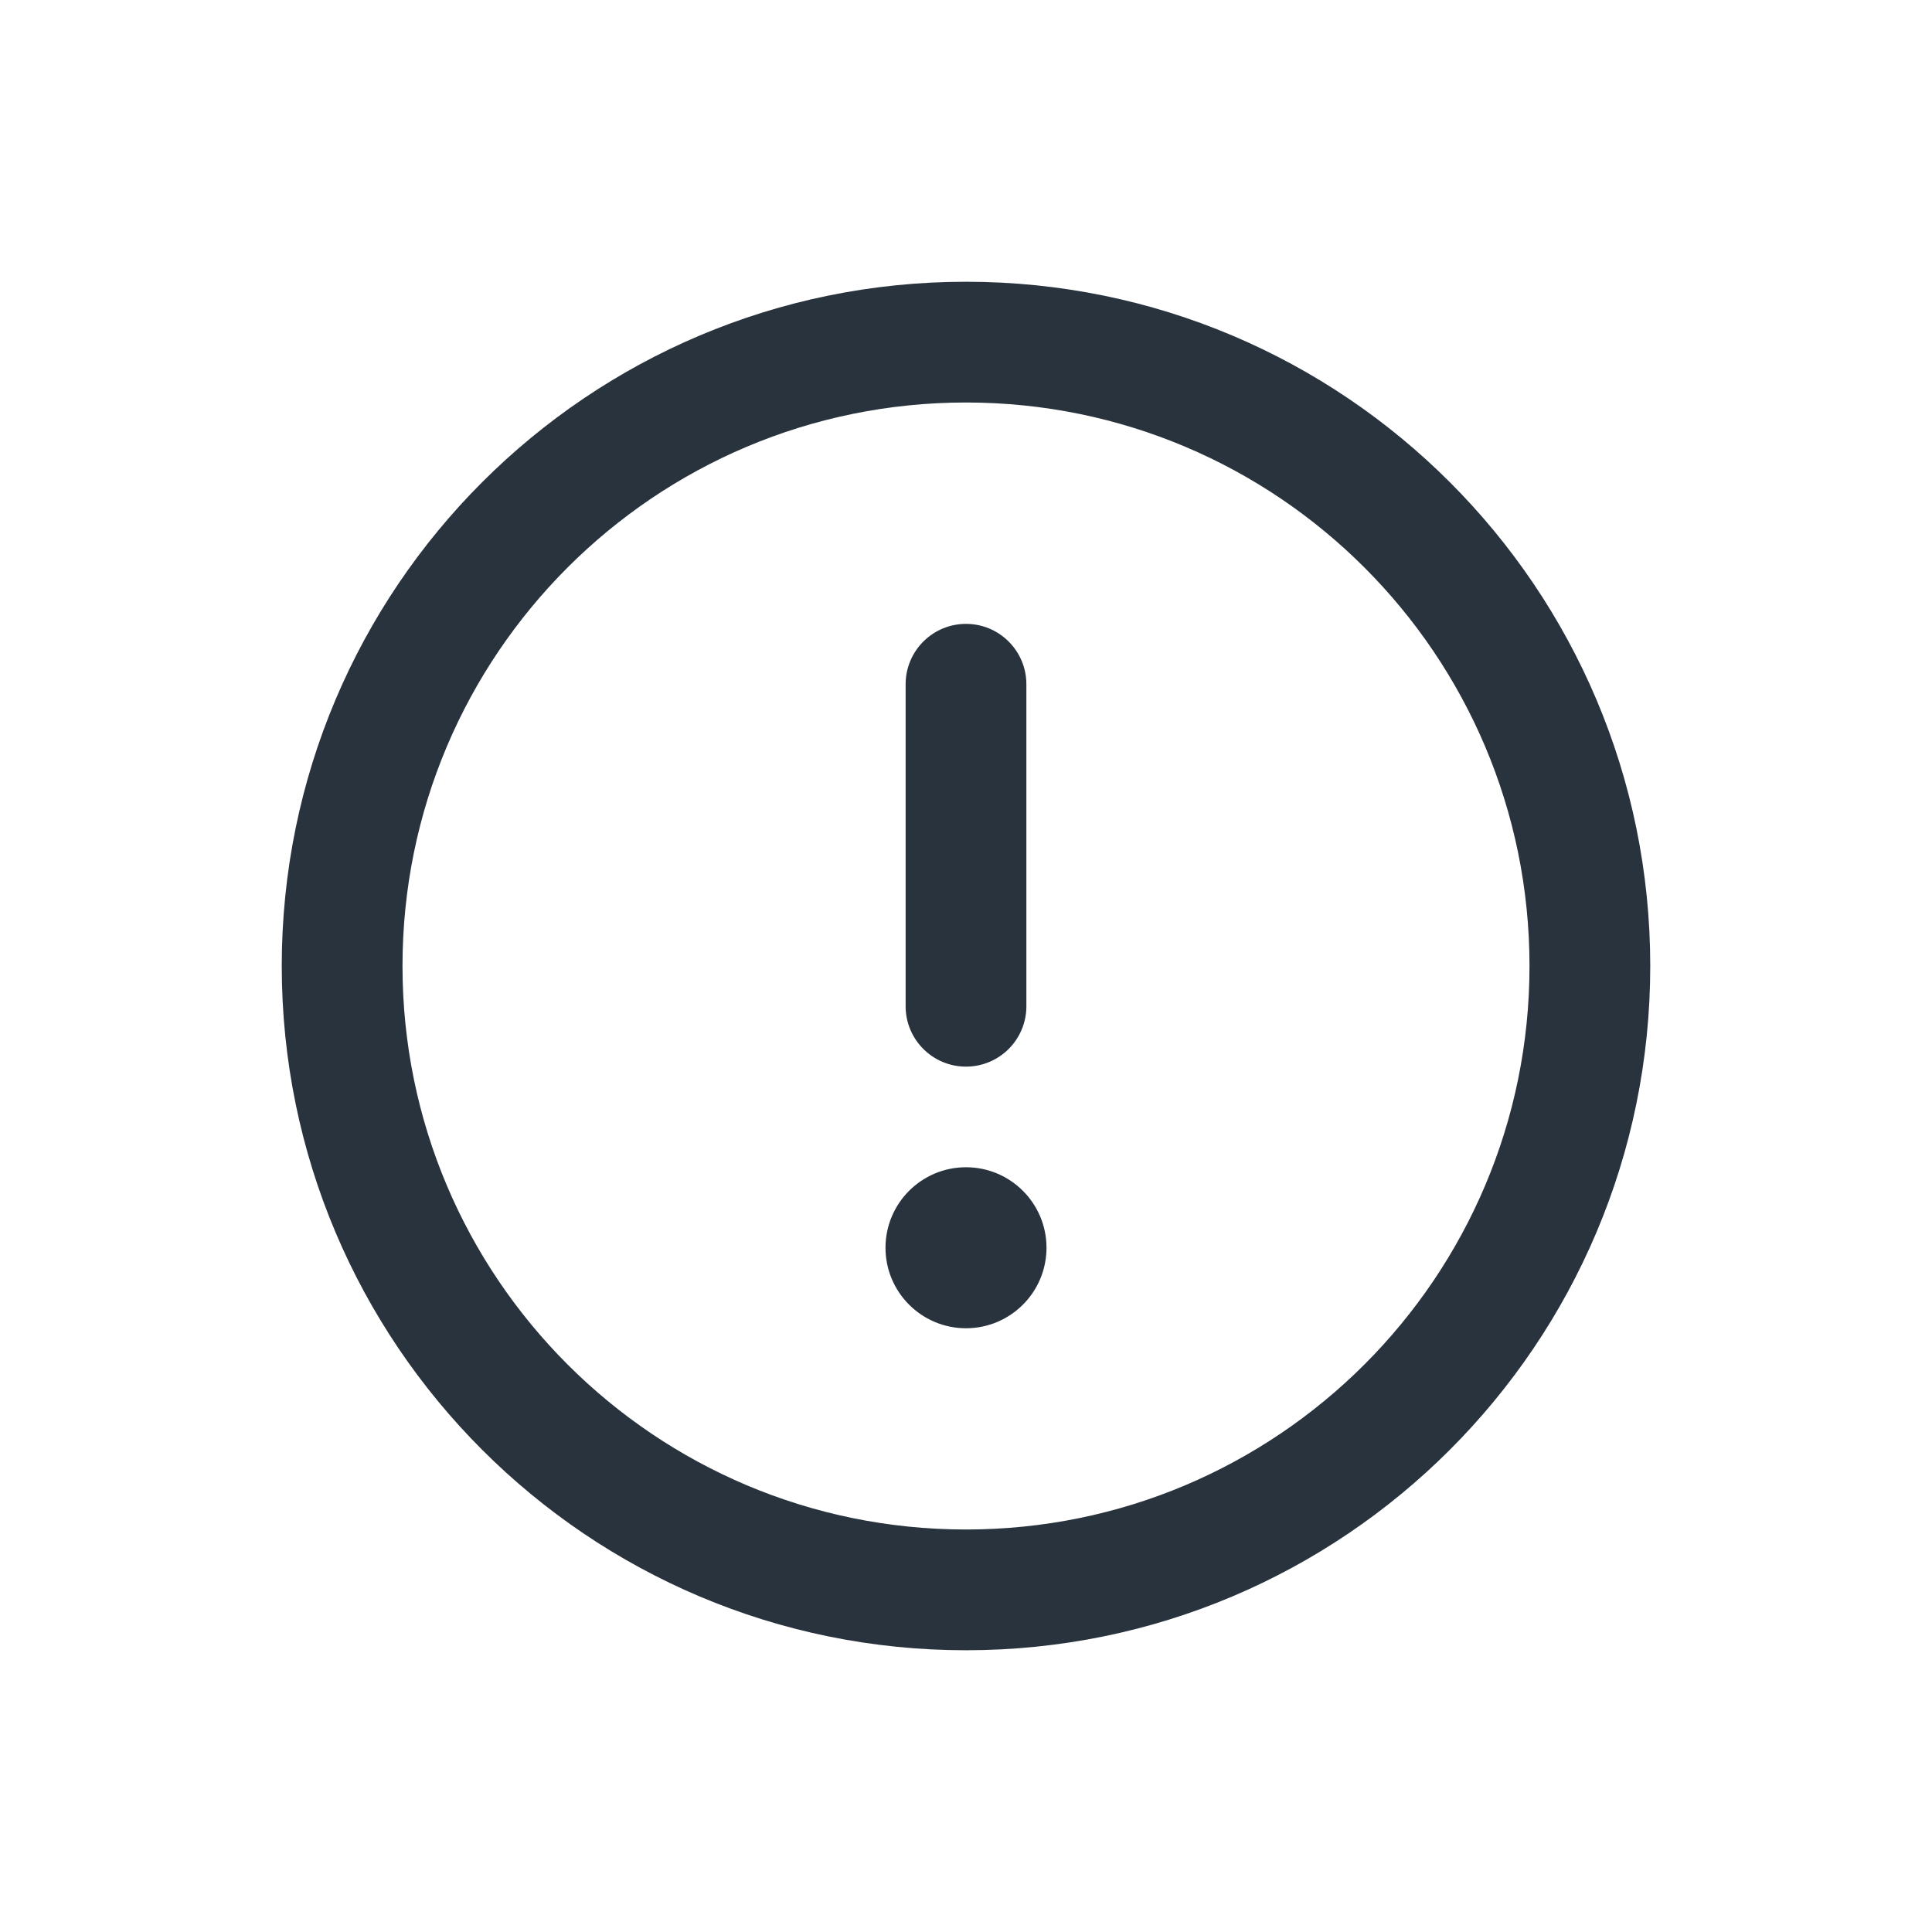 <svg xmlns="http://www.w3.org/2000/svg" fill="none" viewBox="0 0 24 24">
  <path fill="#29333D" fill-rule="evenodd" d="M20.5 12c0 4.694-3.806 8.5-8.5 8.5-4.694 0-8.5-3.806-8.5-8.5 0-4.694 3.806-8.5 8.5-8.5 4.694 0 8.5 3.806 8.5 8.5ZM12 19c3.866 0 7-3.134 7-7 0-3.866-3.134-7-7-7-3.866 0-7 3.134-7 7 0 3.866 3.134 7 7 7Z" clip-rule="evenodd"/>
  <path fill="#29333D" fill-rule="evenodd" d="M12 13.25c-.414 0-.75-.336-.75-.75v-4c0-.414.336-.75.75-.75s.75.336.75.75v4c0 .414-.336.75-.75.75Z" clip-rule="evenodd"/>
  <path fill="#29333D" d="M11 15.5c0-.552.448-1 1-1s1 .448 1 1-.448 1-1 1-1-.448-1-1Z"/>
</svg>
